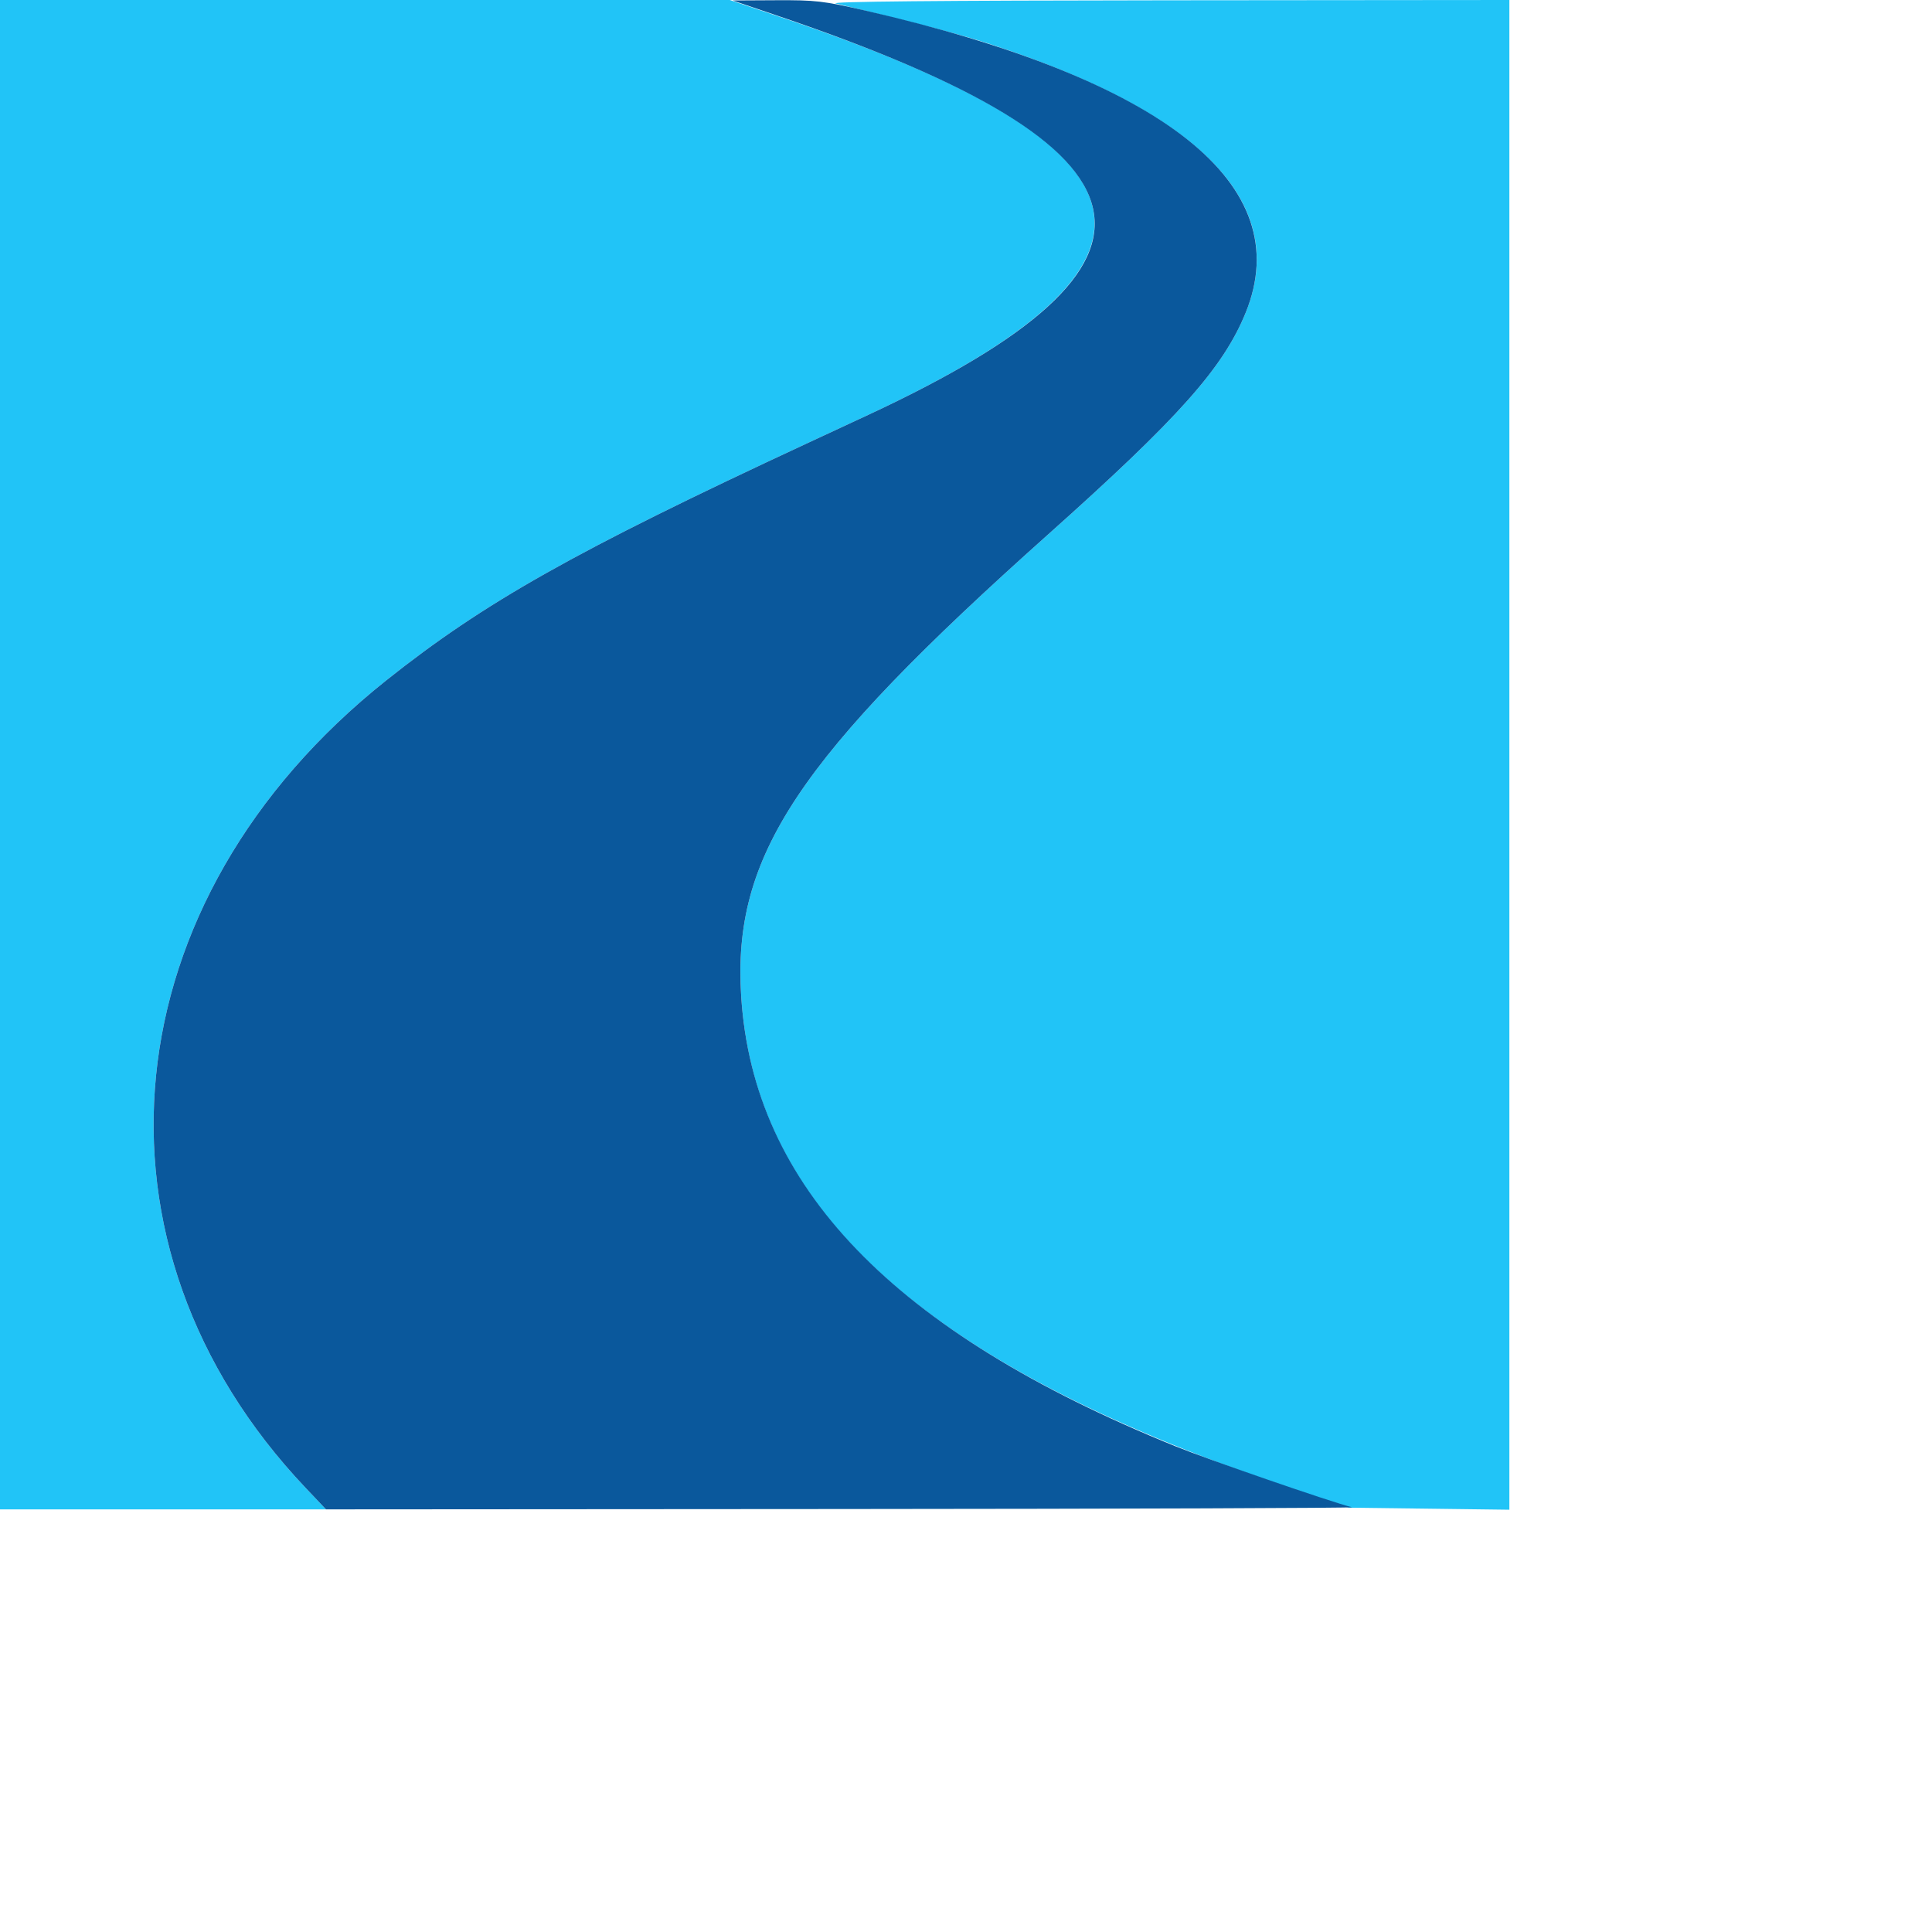 <svg id="svg" version="1.1" width="512" height="512" xmlns="http://www.w3.org/2000/svg" xmlns:xlink="http://www.w3.org/1999/xlink" style="display: block;"><g id="svgg"><path id="path0" d="M0.000 200.000 L 0.000 400.000 43.196 400.000 L 86.393 400.000 81.022 394.336 C 20.021 330.008,29.127 238.615,102.344 180.322 C 128.337 159.627,152.296 146.122,213.526 117.653 C 216.614 116.217,224.063 112.753,230.078 109.954 C 316.638 69.677,309.999 39.295,207.056 4.600 L 193.408 -0.000 96.704 -0.000 L 0.000 0.000 0.000 200.000 M221.484 0.921 C 245.111 6.663,254.725 9.195,262.370 11.688 C 318.755 30.077,341.752 54.233,330.122 82.854 C 324.174 97.493,312.370 110.742,277.734 141.658 C 211.221 201.028,194.051 226.875,196.423 264.063 C 200.029 320.607,245.471 361.651,339.844 393.600 L 357.422 399.551 378.711 399.821 L 400.000 400.092 400.000 200.046 L 400.000 0.000 309.180 0.081 C 248.579 0.135,219.399 0.414,221.484 0.921 " stroke="none" fill="#21c4f7" fill-rule="evenodd"></path><path id="path1" d="M206.291 4.246 C 310.079 39.491,316.850 69.579,230.078 109.954 C 224.063 112.753,216.614 116.217,213.526 117.653 C 152.296 146.122,128.337 159.627,102.344 180.322 C 29.127 238.615,20.021 330.008,81.022 394.336 L 86.393 400.000 223.079 399.909 C 298.257 399.860,359.094 399.647,358.272 399.437 C 352.322 397.917,320.233 386.824,311.328 383.209 C 236.687 352.909,199.639 314.493,196.423 264.063 C 194.051 226.875,211.221 201.028,277.734 141.658 C 312.370 110.742,324.174 97.493,330.122 82.854 C 343.905 48.935,308.632 20.973,229.061 2.739 C 218.175 0.245,216.079 0.005,205.623 0.060 L 194.141 0.120 206.291 4.246 " stroke="none" fill="#0a589c" fill-rule="evenodd"></path></g></svg>